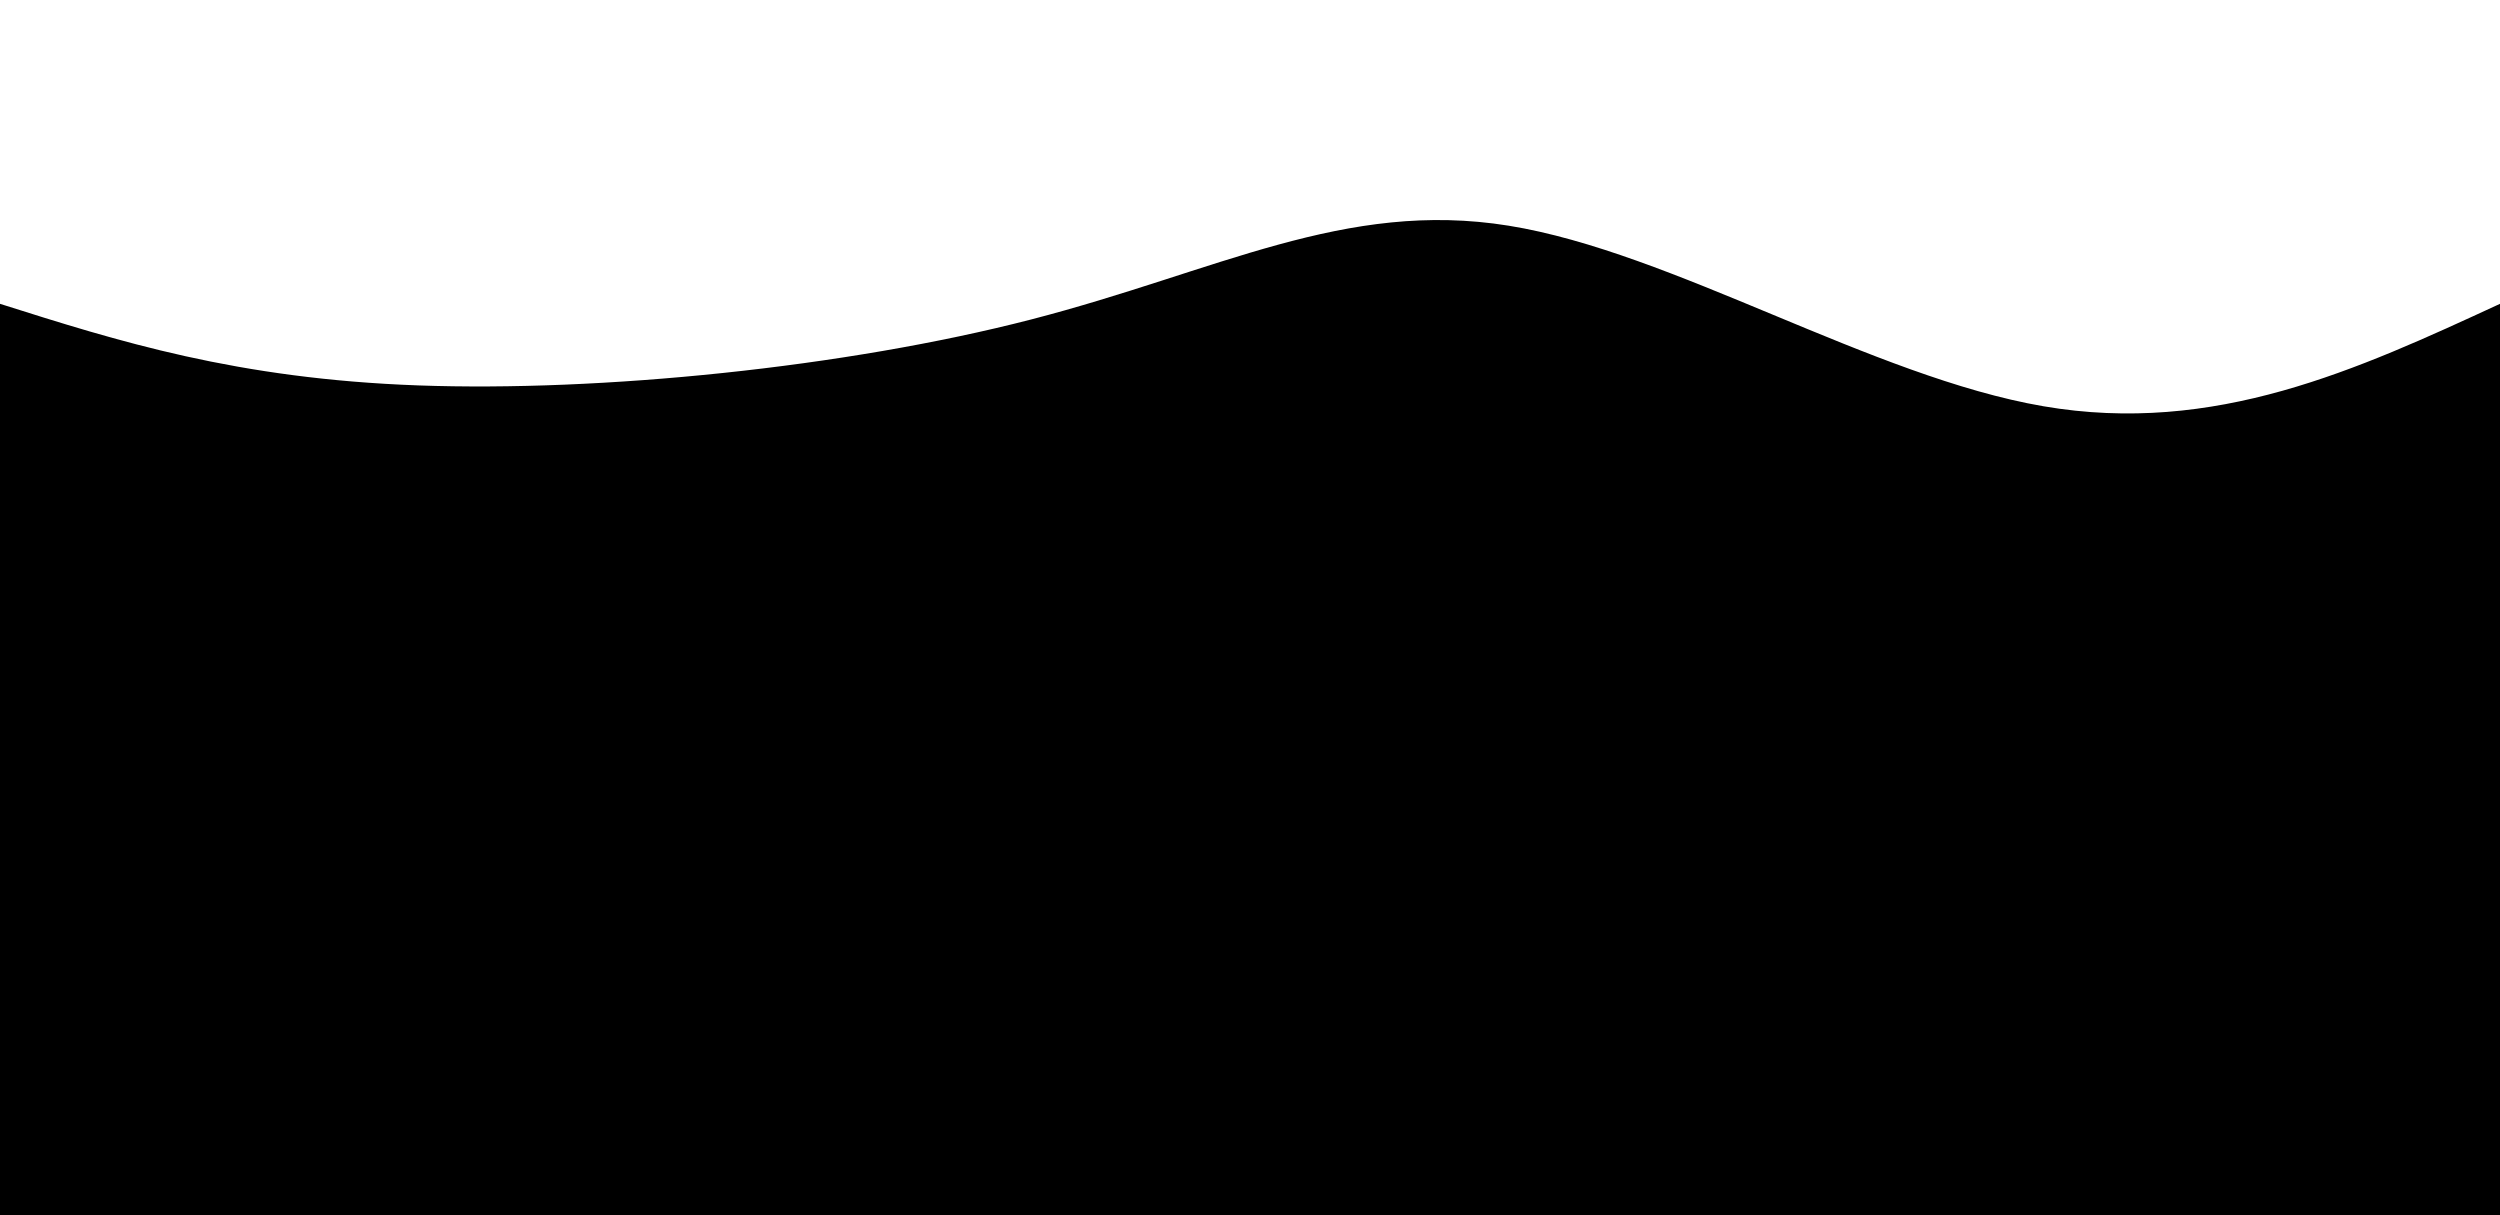 <svg height="100%" width="100%" id="svg" viewBox="0 0 1440 700" xmlns="http://www.w3.org/2000/svg"
  class="transition duration-300 ease-in-out delay-150">
  <path
    d="M 0,700 C 0,700 0,175 0,175 C 68.182,196.608 136.364,218.215 241,222 C 345.636,225.785 486.727,211.746 594,184 C 701.273,156.254 774.727,114.799 869,130 C 963.273,145.201 1078.364,217.057 1177,234 C 1275.636,250.943 1357.818,212.971 1440,175 C 1440,175 1440,700 1440,700 Z"
    stroke="none" stroke-width="0" class="color1 transition-all duration-300 ease-in-out delay-150">
  </path>
  <path
    d="M 0,700 C 0,700 0,350 0,350 C 97.78,337.474 195.56,324.947 278,340 C 360.44,355.053 427.541,397.684 532,395 C 636.459,392.316 778.278,344.316 896,320 C 1013.722,295.684 1107.349,295.053 1194,304 C 1280.651,312.947 1360.325,331.474 1440,350 C 1440,350 1440,700 1440,700 Z"
    stroke="none" stroke-width="0" class="color2 transition-all duration-300 ease-in-out delay-150">
  </path>
  <path
    d="M 0,700 C 0,700 0,525 0,525 C 83.148,527.306 166.297,529.612 279,540 C 391.703,550.388 533.962,568.856 621,575 C 708.038,581.144 739.856,574.962 817,565 C 894.144,555.038 1016.612,541.297 1128,534 C 1239.388,526.703 1339.694,525.852 1440,525 C 1440,525 1440,700 1440,700 Z"
    stroke="none" stroke-width="0" class="color3 transition-all duration-300 ease-in-out delay-150">
  </path>
</svg>